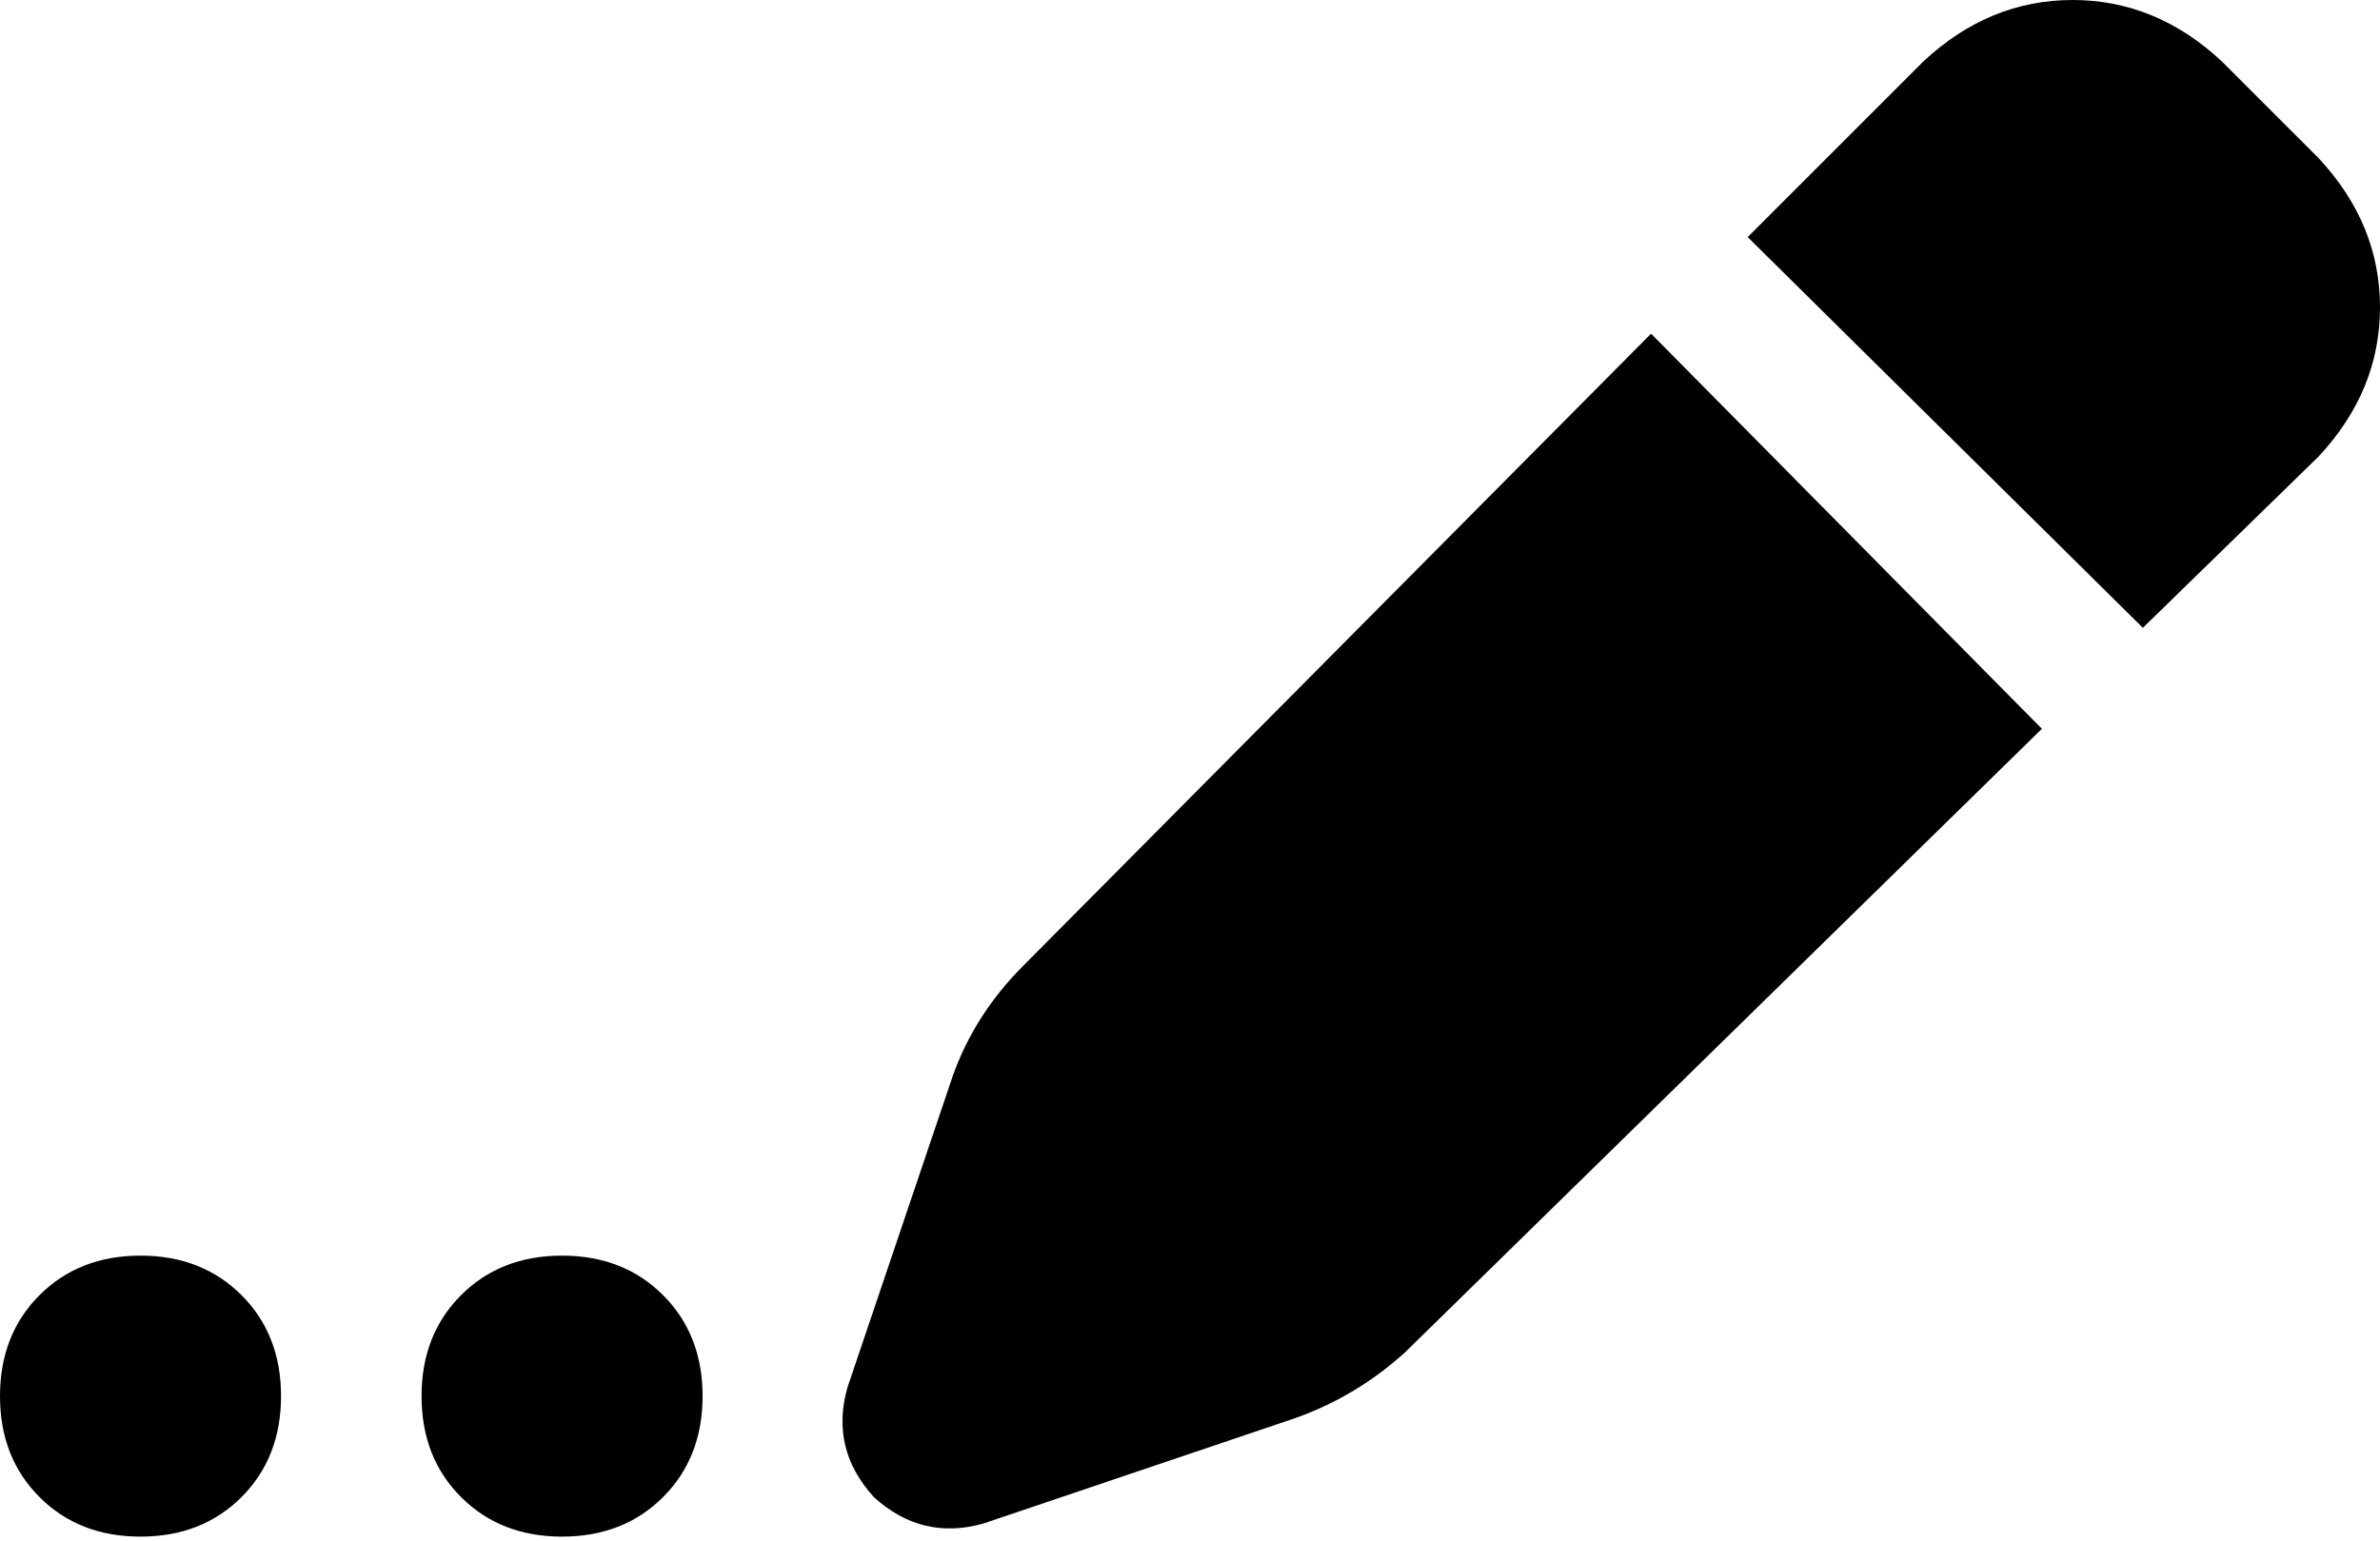 <svg xmlns="http://www.w3.org/2000/svg" viewBox="0 0 542 351">
    <path d="M 438 14 L 398 54 L 488 143 L 528 104 Q 542 89 542 70 Q 542 51 528 36 L 506 14 Q 491 0 472 0 Q 453 0 438 14 L 438 14 Z M 376 76 L 233 220 Q 222 231 217 245 L 193 316 Q 189 330 199 341 Q 210 351 224 347 L 295 323 Q 309 318 320 308 L 465 166 L 376 76 L 376 76 Z M 64 318 Q 64 304 55 295 L 55 295 Q 46 286 32 286 Q 18 286 9 295 Q 0 304 0 318 Q 0 332 9 341 Q 18 350 32 350 Q 46 350 55 341 Q 64 332 64 318 L 64 318 Z M 128 350 Q 142 350 151 341 L 151 341 Q 160 332 160 318 Q 160 304 151 295 Q 142 286 128 286 Q 114 286 105 295 Q 96 304 96 318 Q 96 332 105 341 Q 114 350 128 350 L 128 350 Z"/>
</svg>
